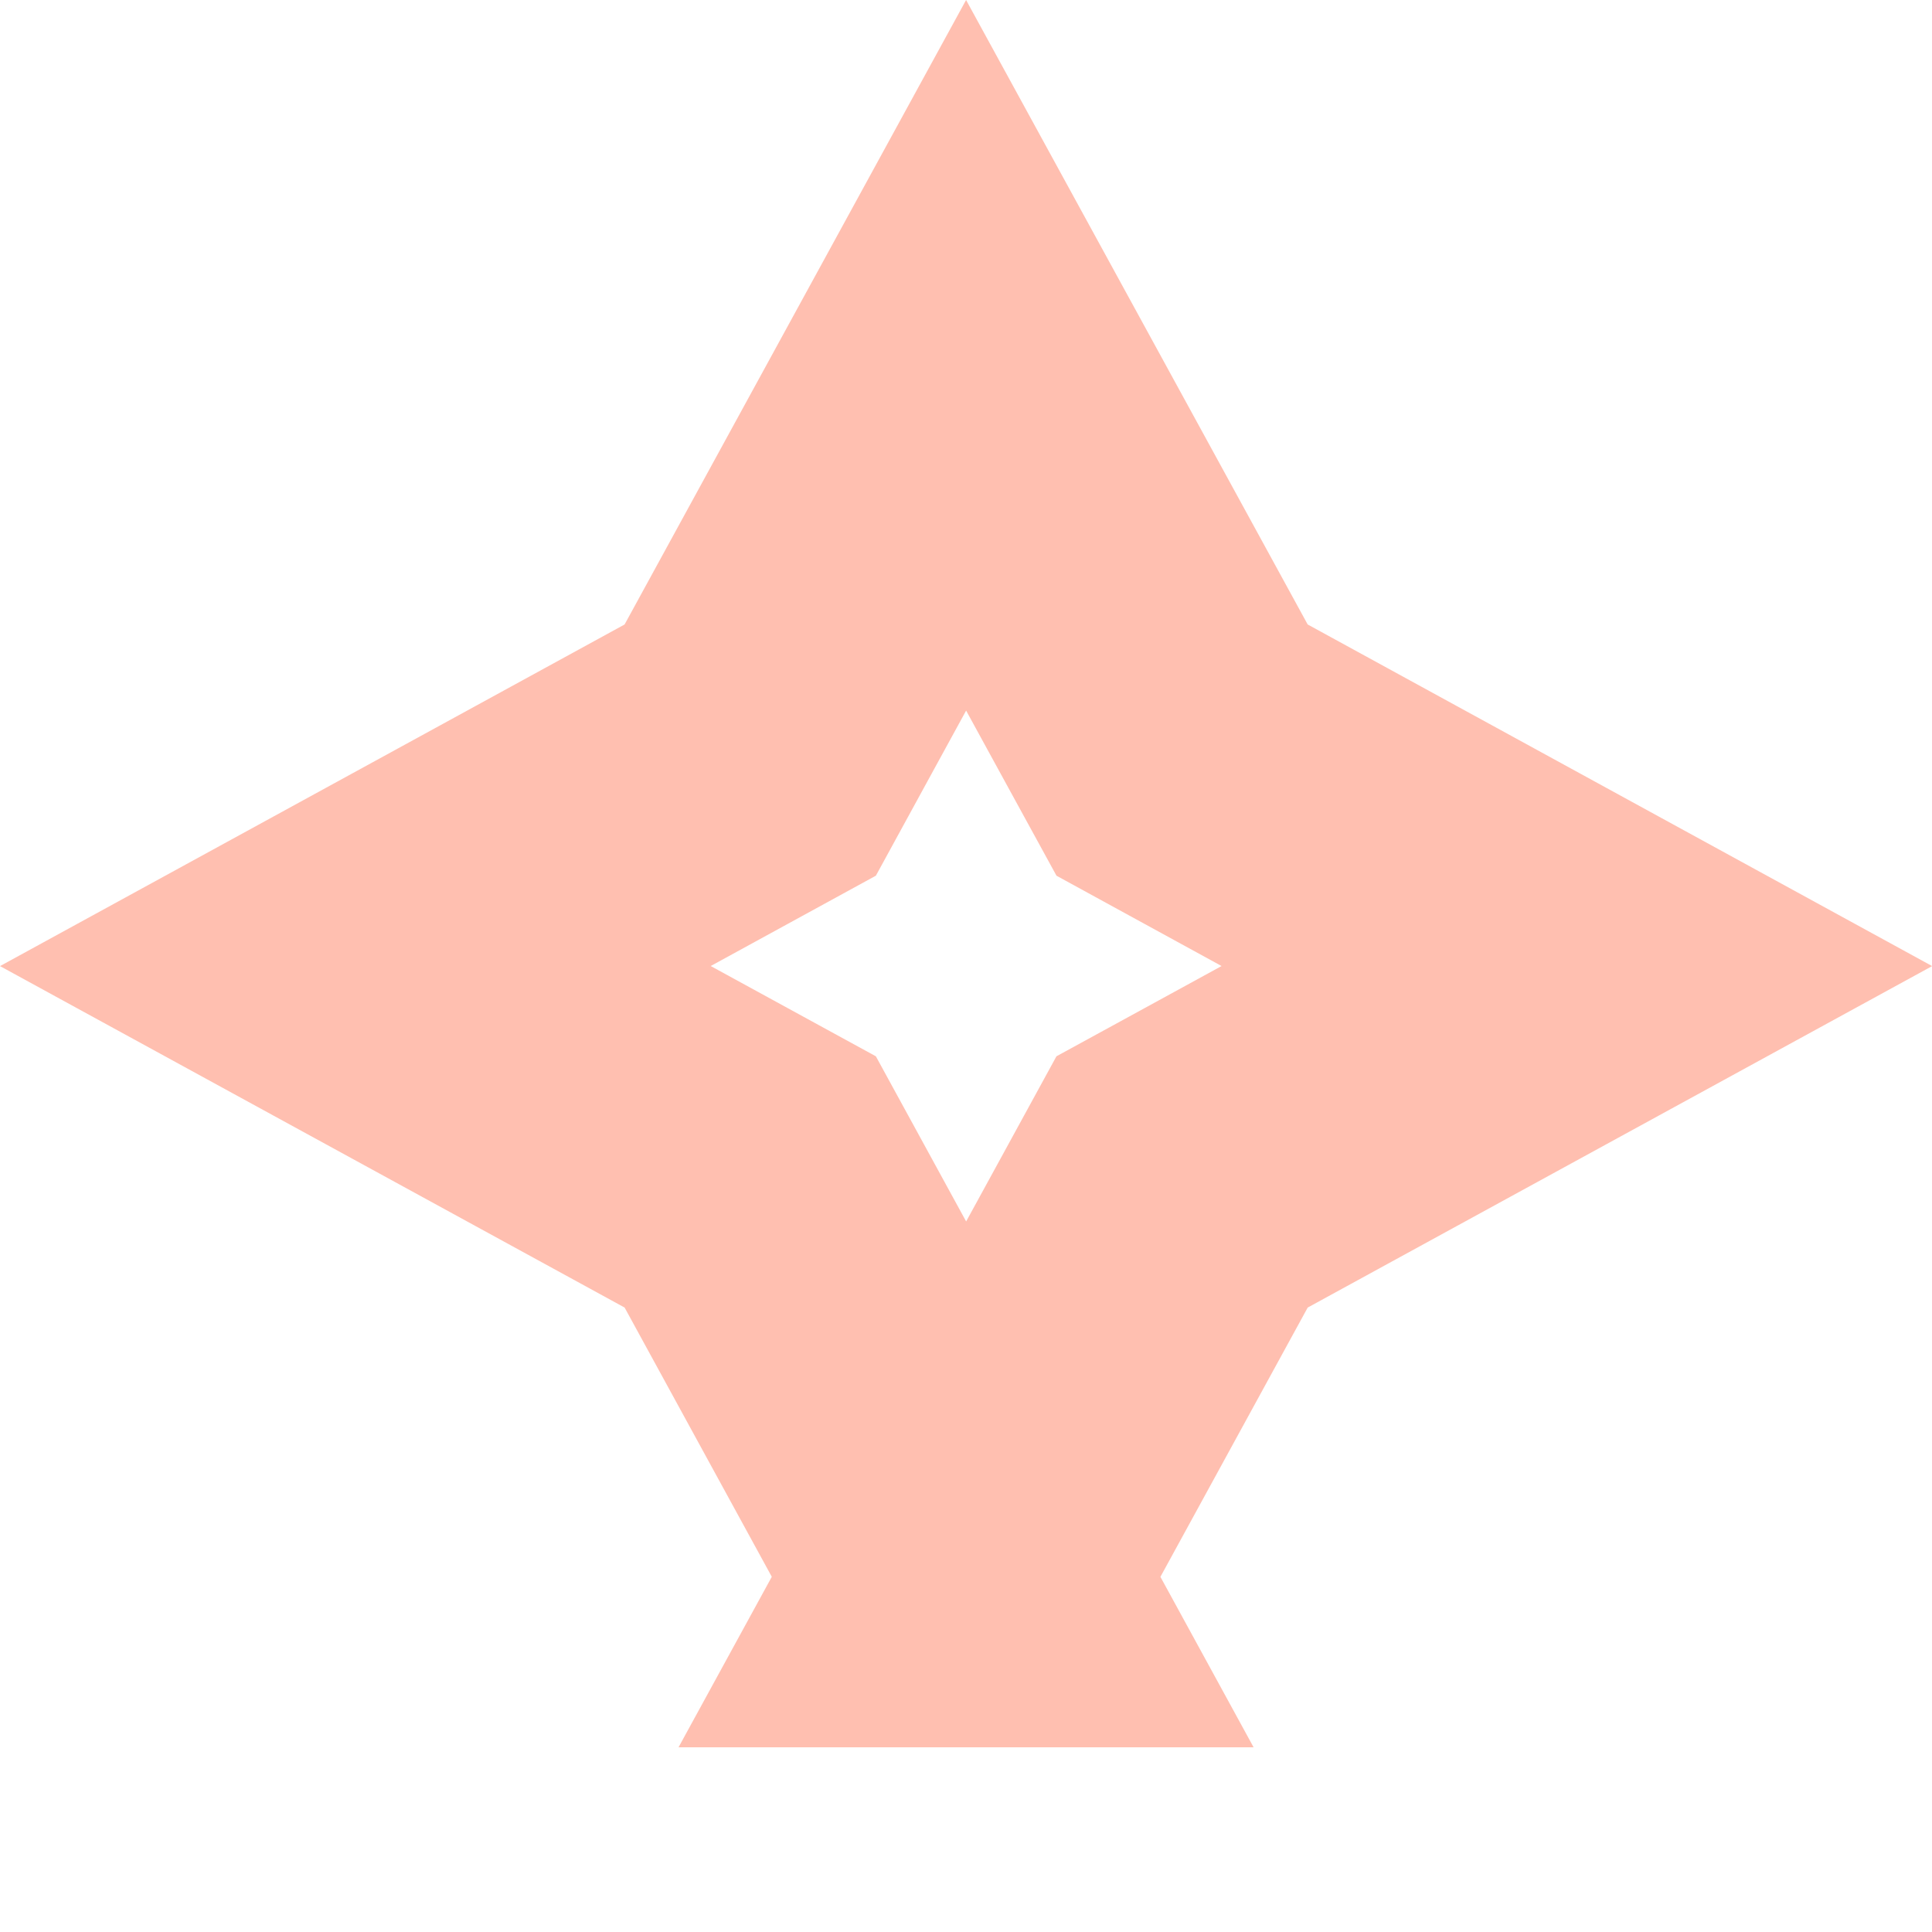 <svg width="94" height="94" fill="none" xmlns="http://www.w3.org/2000/svg"><path d="m47.005 76.719 9.342-17.08 1.166-2.133 2.132-1.165 17.076-9.338-17.077-9.342-2.131-1.166-1.166-2.13-9.342-17.078-9.338 17.076-1.165 2.132-2.132 1.166-17.08 9.342 17.079 9.337 2.133 1.166 1.166 2.133 9.337 17.08Z" stroke="#FFBFB0" stroke-width="16.59"/></svg>